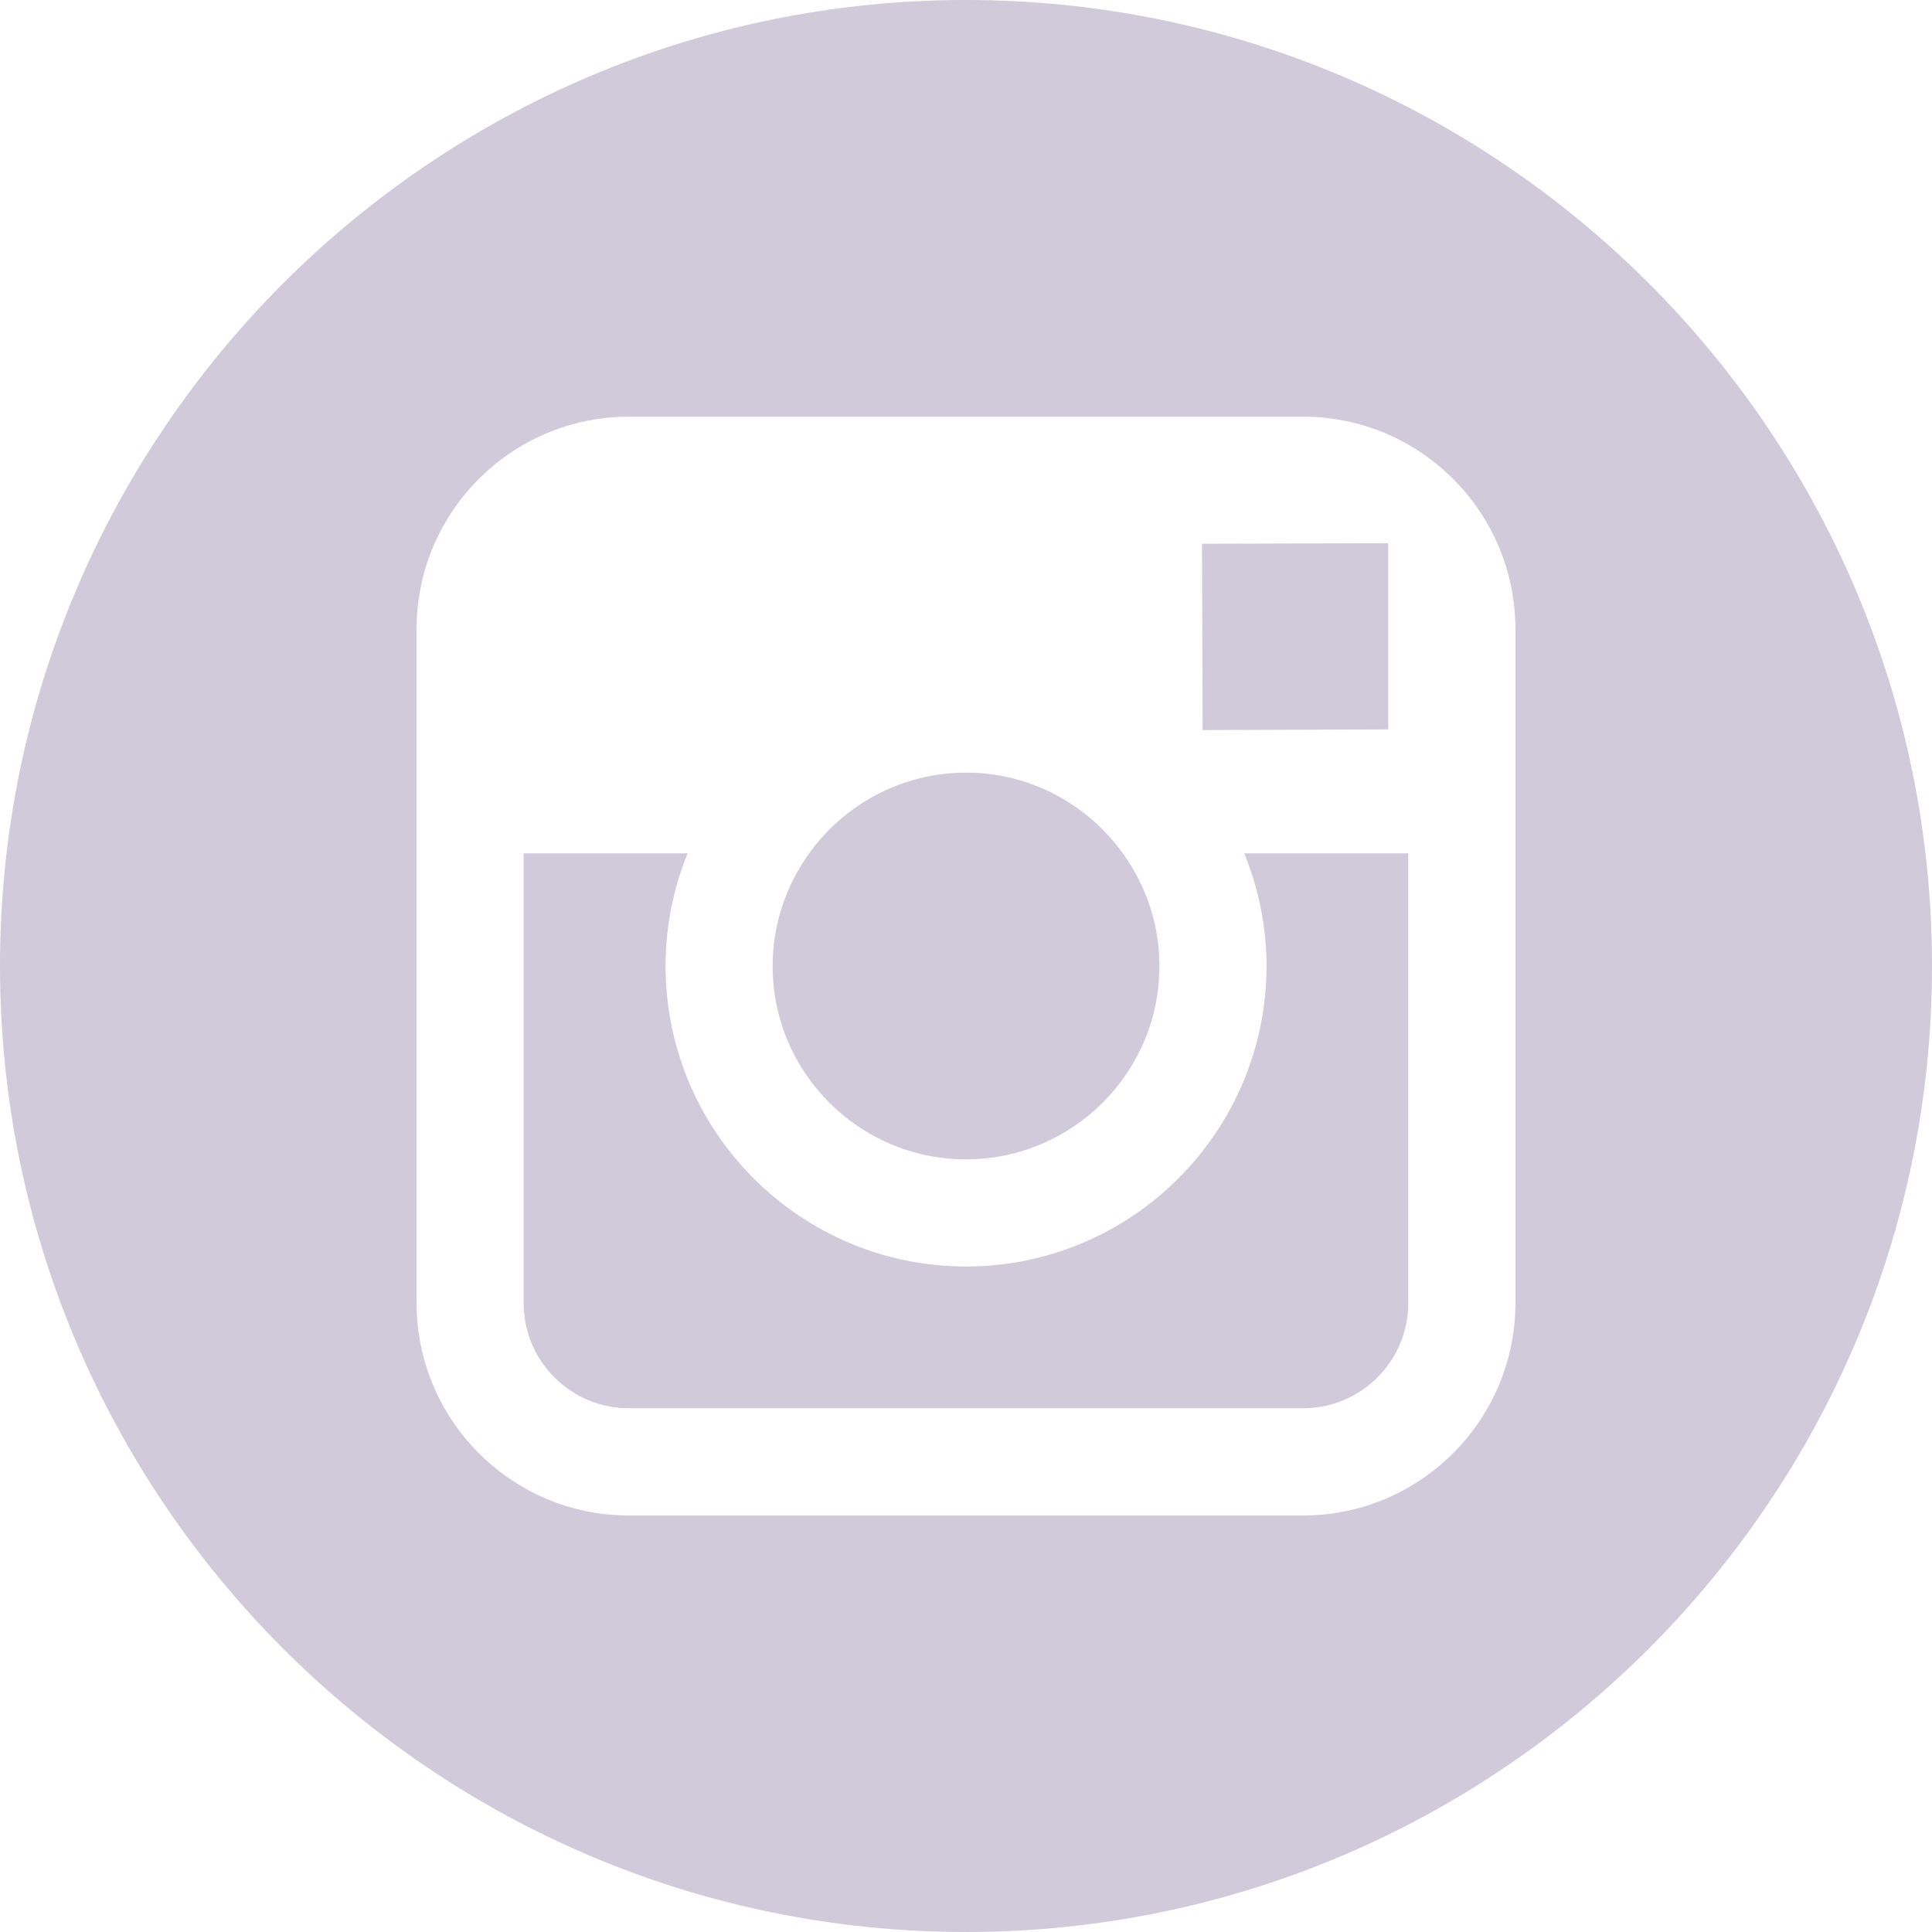<svg width="24" height="24" viewBox="0 0 24 24" fill="none" xmlns="http://www.w3.org/2000/svg">
<path d="M11.999 14.402C13.323 14.402 14.403 13.325 14.403 12C14.403 11.477 14.232 10.994 13.948 10.6C13.512 9.995 12.802 9.598 12.001 9.598C11.199 9.598 10.49 9.994 10.053 10.599C9.768 10.994 9.599 11.476 9.598 11.999C9.597 13.324 10.675 14.402 11.999 14.402Z" fill="#D0CADB"/>
<path d="M17.245 9.061V6.748L14.932 6.755L14.939 9.069L17.245 9.061Z" fill="#D0CADB"/>
<path d="M12 0C5.383 0 0 5.383 0 12C0 18.616 5.383 24 12 24C18.616 24 24 18.616 24 12C24 5.383 18.617 0 12 0ZM18.825 16.187C18.825 17.643 17.641 18.826 16.187 18.826H7.813C6.358 18.826 5.175 17.643 5.175 16.187V7.814C5.175 6.359 6.358 5.176 7.813 5.176H16.186C17.641 5.176 18.825 6.359 18.825 7.814V16.187Z" fill="#D0CADB"/>
<path d="M15.733 12C15.733 14.058 14.059 15.733 12 15.733C9.941 15.733 8.268 14.058 8.268 12C8.268 11.505 8.366 11.032 8.542 10.6H6.505V16.187C6.505 16.91 7.091 17.494 7.813 17.494H16.186C16.907 17.494 17.494 16.91 17.494 16.187V10.6H15.456C15.633 11.032 15.733 11.505 15.733 12Z" fill="#D0CADB"/>
</svg>
